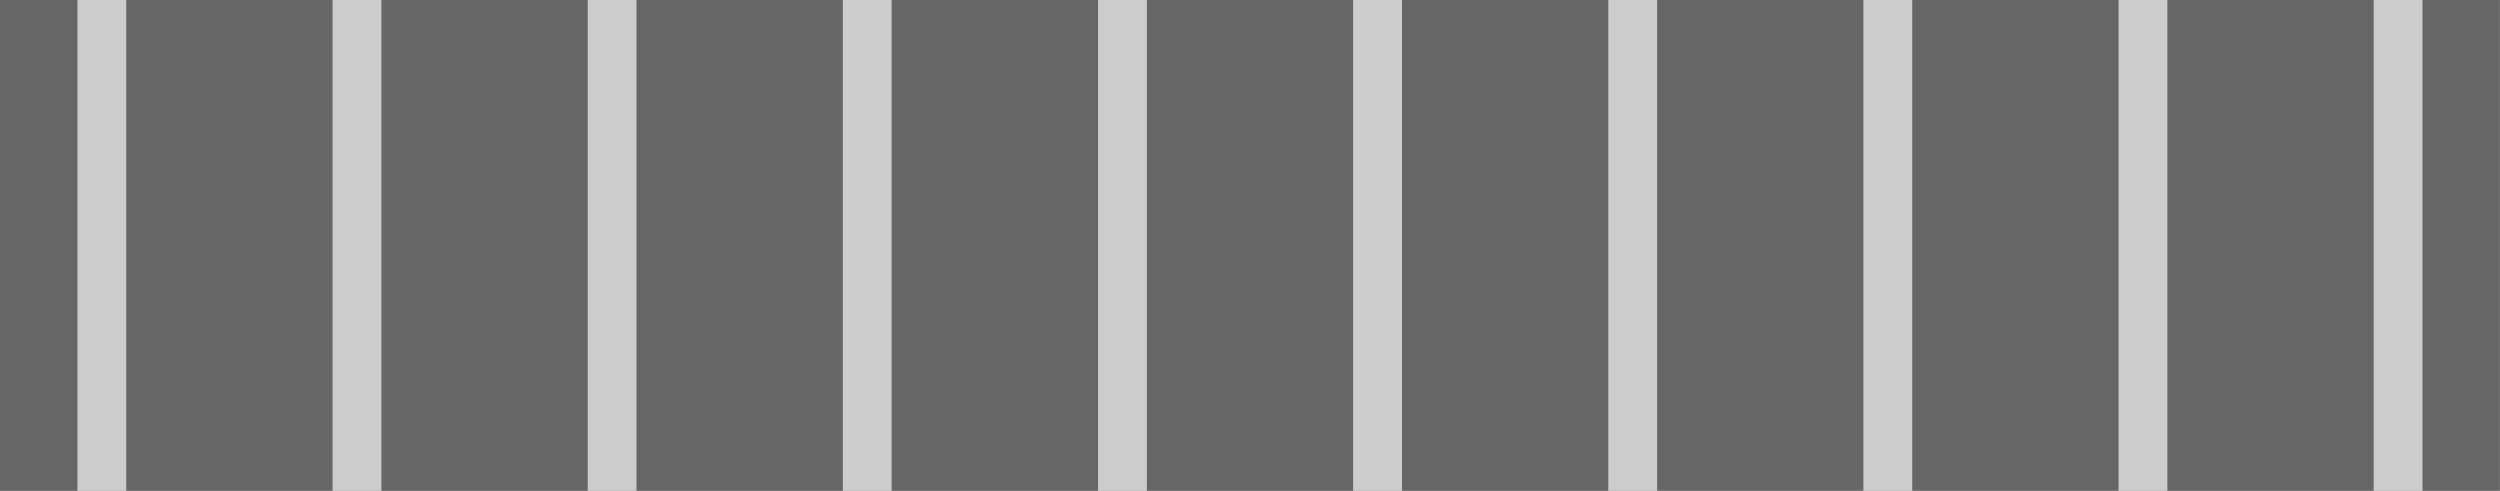 <?xml version="1.0" encoding="UTF-8"?>
<!DOCTYPE svg PUBLIC "-//W3C//DTD SVG 1.1//EN" "http://www.w3.org/Graphics/SVG/1.1/DTD/svg11.dtd">
<!-- Creator: CorelDRAW X7 -->
<svg xmlns="http://www.w3.org/2000/svg" xml:space="preserve" width="27.095mm" height="5.32mm" version="1.1" style="shape-rendering:geometricPrecision; text-rendering:geometricPrecision; image-rendering:optimizeQuality; fill-rule:evenodd; clip-rule:evenodd"
viewBox="0 0 40421 7936"
 xmlns:xlink="http://www.w3.org/1999/xlink">
 <defs>
  <style type="text/css">
   <![CDATA[
    .str0 {stroke:#CCCCCC;stroke-width:789.318}
    .fil1 {fill:none}
    .fil0 {fill:#666666}
   ]]>
  </style>
 </defs>
 <g id="Слой_x0020_1">
  <rect class="fil0" width="40420" height="7936"/>
  <g id="_969860584432">
   <line class="fil1 str0" x1="38773" y1="0" x2="38773" y2= "7936" />
   <line class="fil1 str0" x1="34648" y1="0" x2="34648" y2= "7936" />
   <line class="fil1 str0" x1="30523" y1="0" x2="30523" y2= "7936" />
   <line class="fil1 str0" x1="26398" y1="0" x2="26398" y2= "7936" />
   <line class="fil1 str0" x1="22273" y1="0" x2="22273" y2= "7936" />
   <line class="fil1 str0" x1="18148" y1="0" x2="18148" y2= "7936" />
   <line class="fil1 str0" x1="14022" y1="0" x2="14022" y2= "7936" />
   <line class="fil1 str0" x1="9897" y1="0" x2="9897" y2= "7936" />
   <line class="fil1 str0" x1="5772" y1="0" x2="5772" y2= "7936" />
   <line class="fil1 str0" x1="1647" y1="0" x2="1647" y2= "7936" />
  </g>
 </g>
</svg>
